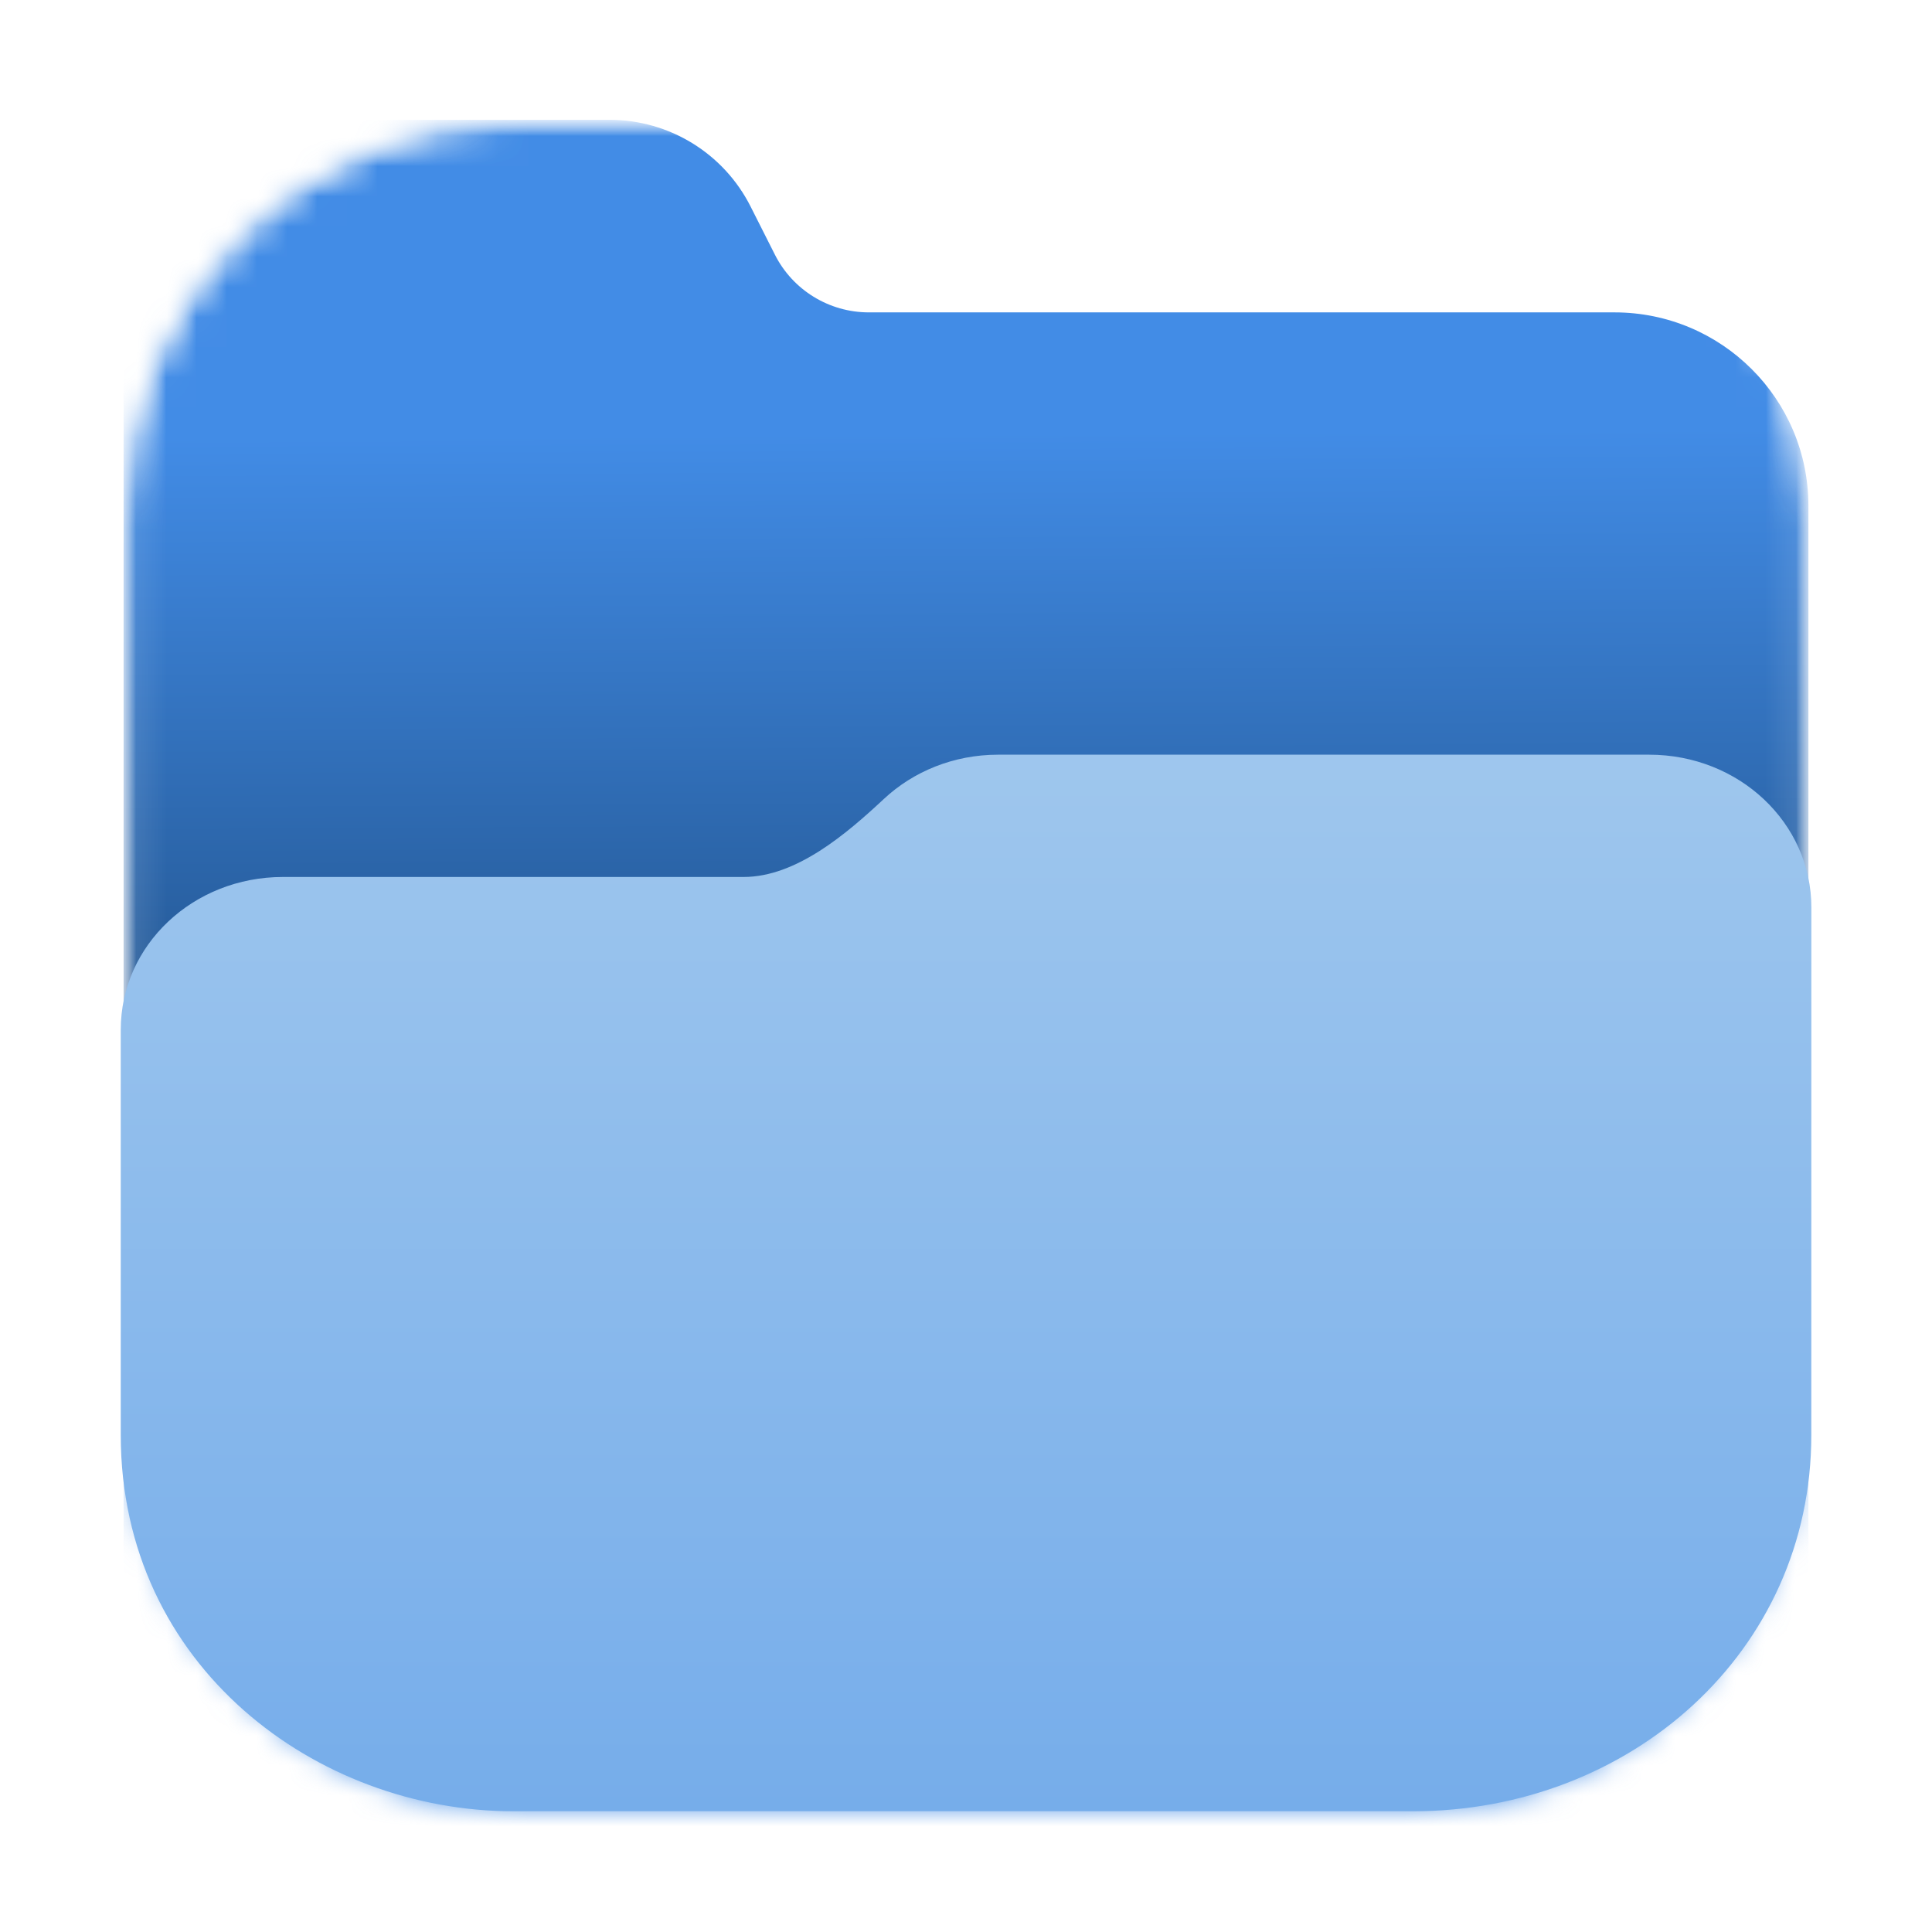 <svg width="64" height="64" viewBox="0 0 64 64" fill="none" xmlns="http://www.w3.org/2000/svg">
<mask id="mask0_6_301" style="mask-type:luminance" maskUnits="userSpaceOnUse" x="4" y="3" width="57" height="57">
<path d="M47 3.969H17.002C9.821 3.969 4 9.79 4 16.971V46.969C4 54.149 9.821 59.971 17.002 59.971H47C54.181 59.971 60.002 54.149 60.002 46.969V16.971C60.002 9.79 54.181 3.969 47 3.969Z" fill="white"/>
</mask>
<g mask="url(#mask0_6_301)">
<mask id="mask1_6_301" style="mask-type:alpha" maskUnits="userSpaceOnUse" x="4" y="3" width="56" height="58">
<path d="M4.094 17.126C4.094 9.86 9.9 3.969 17.062 3.969H46.938C54.1 3.969 59.906 9.86 59.906 17.126V47.436C59.906 54.703 54.1 60.594 46.938 60.594H17.062C9.9 60.594 4.094 54.703 4.094 47.436V17.126Z" fill="black"/>
</mask>
<g mask="url(#mask1_6_301)">
<path d="M9.448 3.969C6.481 3.969 4.094 6.351 4.094 9.309V55.253C4.094 58.214 6.481 60.594 9.448 60.594H54.55C57.519 60.594 59.906 58.214 59.906 55.253V16.756C59.906 13.216 57.03 10.348 53.481 10.348H28.78C27.464 10.348 26.26 9.607 25.669 8.435L24.862 6.837C23.973 5.079 22.168 3.969 20.194 3.969H9.448Z" fill="url(#paint0_linear_6_301)"/>
</g>
</g>
<path d="M33.066 25C31.588 25 30.252 25.558 29.282 26.464C28.058 27.605 26.384 29.051 24.633 29.051H9.372C6.396 29.051 4 31.309 4 34.114V47.539C4.002 55.207 10.502 60 17.002 60C17.002 60 39.611 60 46.807 60C54.002 60 60.002 54.728 60.002 47.539C60.002 40.35 60.004 30.063 60.004 30.063C60.004 27.259 57.608 25 54.63 25H33.066Z" fill="url(#paint1_linear_6_301)"/>
<defs>
<linearGradient id="paint0_linear_6_301" x1="31.859" y1="14.336" x2="32" y2="38.5" gradientUnits="userSpaceOnUse">
<stop stop-color="#428CE6"/>
<stop offset="0.832" stop-color="#225590"/>
<stop offset="1" stop-color="#428CE6"/>
</linearGradient>
<linearGradient id="paint1_linear_6_301" x1="33.066" y1="20.207" x2="33.066" y2="62.552" gradientUnits="userSpaceOnUse">
<stop stop-color="#A4CAEE"/>
<stop offset="1" stop-color="#73ABEA"/>
</linearGradient>
</defs>
</svg>

